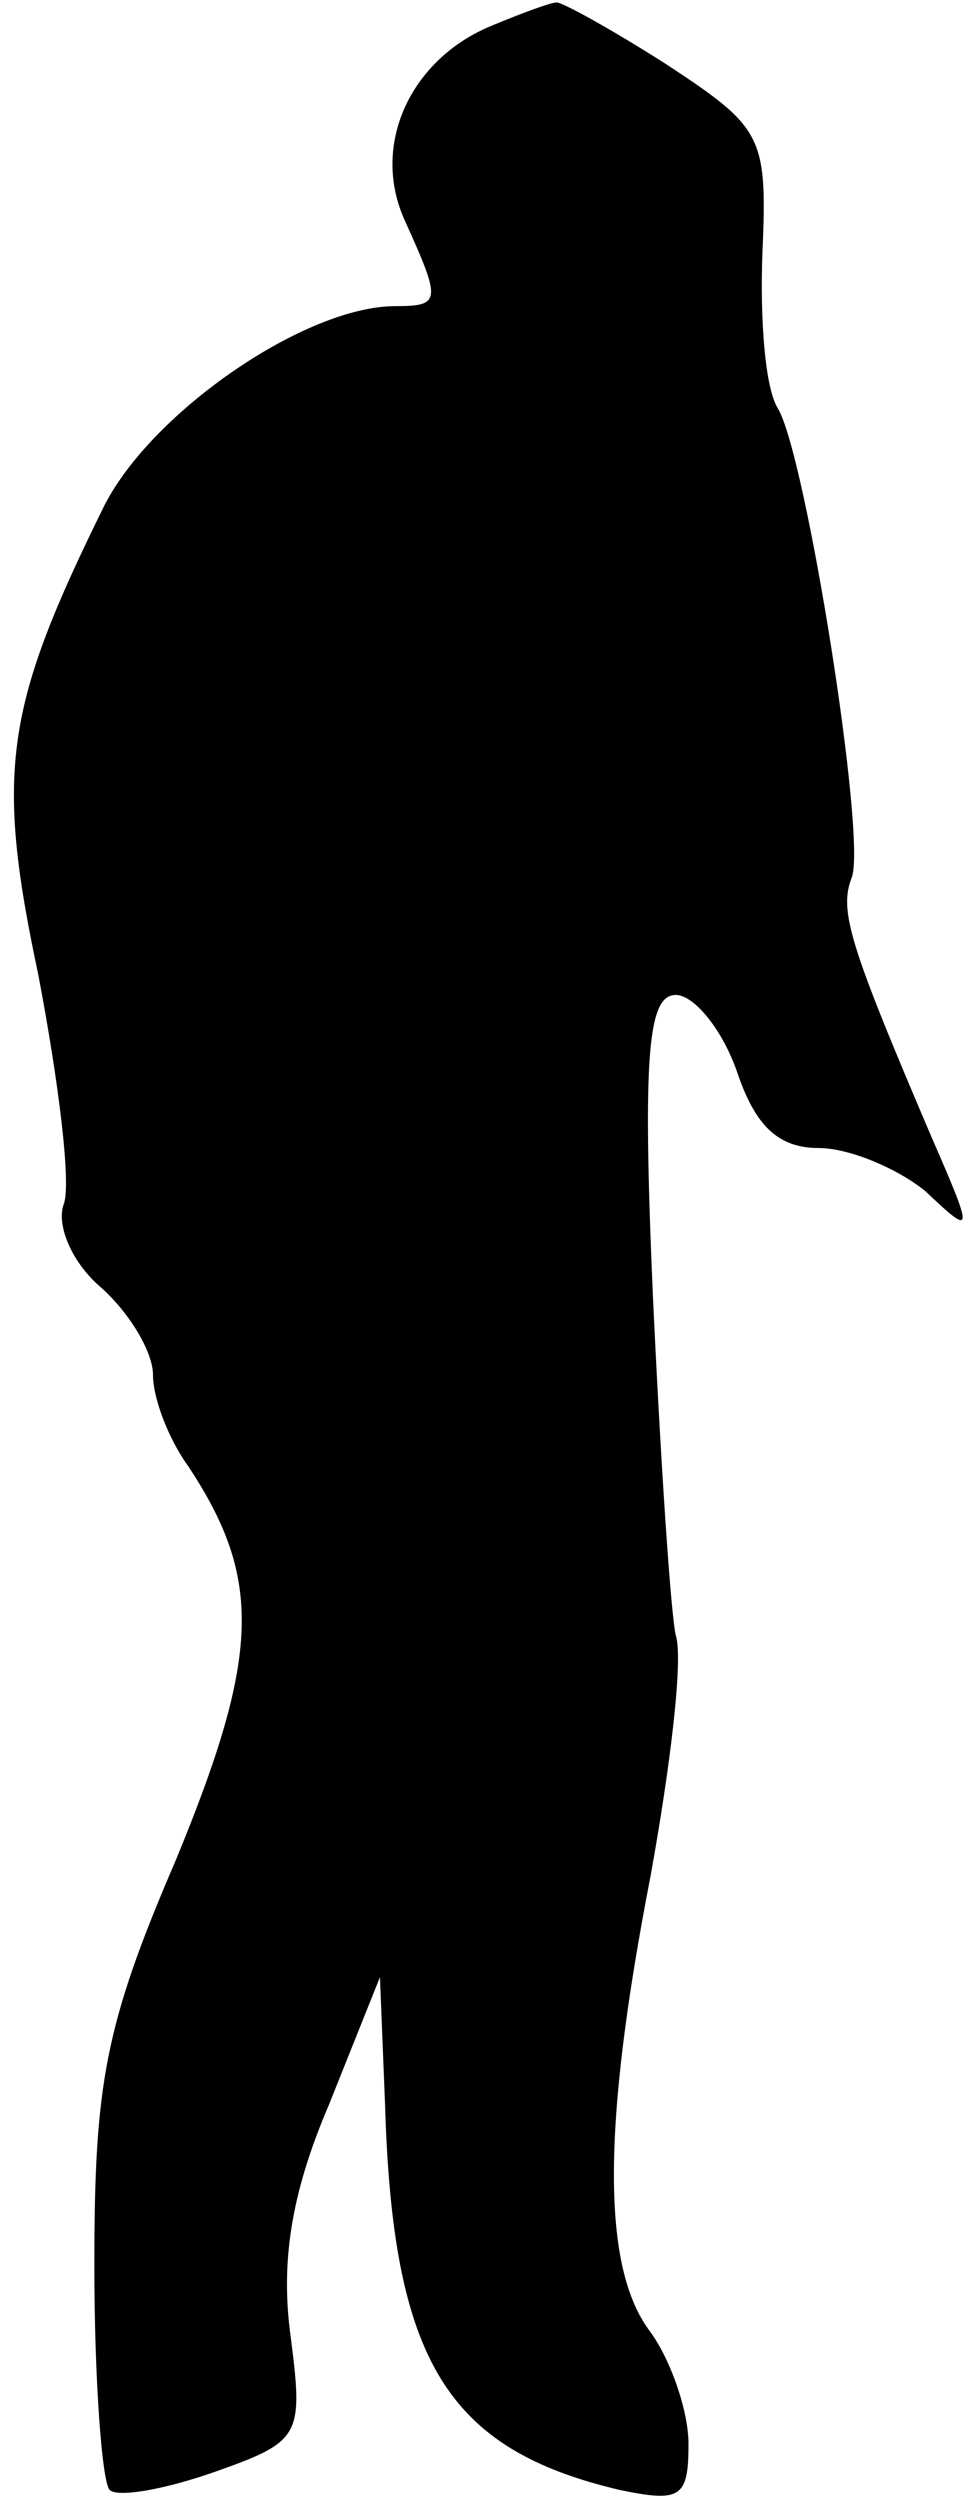 <?xml version="1.0" standalone="no"?>
<!DOCTYPE svg PUBLIC "-//W3C//DTD SVG 20010904//EN"
 "http://www.w3.org/TR/2001/REC-SVG-20010904/DTD/svg10.dtd">
<svg version="1.0" xmlns="http://www.w3.org/2000/svg"
 width="38pt" height="98pt" viewBox="0 0 38 98"
 preserveAspectRatio="xMidYMid meet">
<g transform="translate(0,98) scale(0.1,-0.1)"
fill="#000000" stroke="none">
<path fill="#000000" stroke="none" d="M193 970 c-32 -13 -48 -47 -34 -77 14
-31 14 -33 -4 -33 -35 0 -95 -41 -114 -78 -39 -79 -43 -104 -26 -184 8 -42 13
-82 10 -90 -3 -8 3 -23 15 -33 11 -10 20 -25 20 -34 0 -9 6 -25 14 -36 29 -44
28 -74 -5 -154 -28 -65 -32 -88 -32 -159 0 -45 3 -85 6 -88 3 -3 21 0 41 7 34
12 35 14 30 53 -4 29 0 56 15 91 l20 50 2 -50 c3 -100 24 -135 92 -151 24 -5
27 -3 27 18 0 13 -7 33 -15 44 -19 25 -19 80 0 178 8 44 13 86 10 95 -2 9 -6
69 -9 134 -4 93 -2 117 9 117 7 0 18 -13 24 -30 7 -21 16 -30 32 -30 12 0 31
-8 42 -17 19 -18 19 -17 2 22 -32 75 -36 88 -31 101 6 15 -18 166 -29 184 -5
8 -7 35 -6 61 2 46 0 49 -38 74 -22 14 -42 25 -43 24 -2 0 -13 -4 -25 -9z"/>
</g>
</svg>
